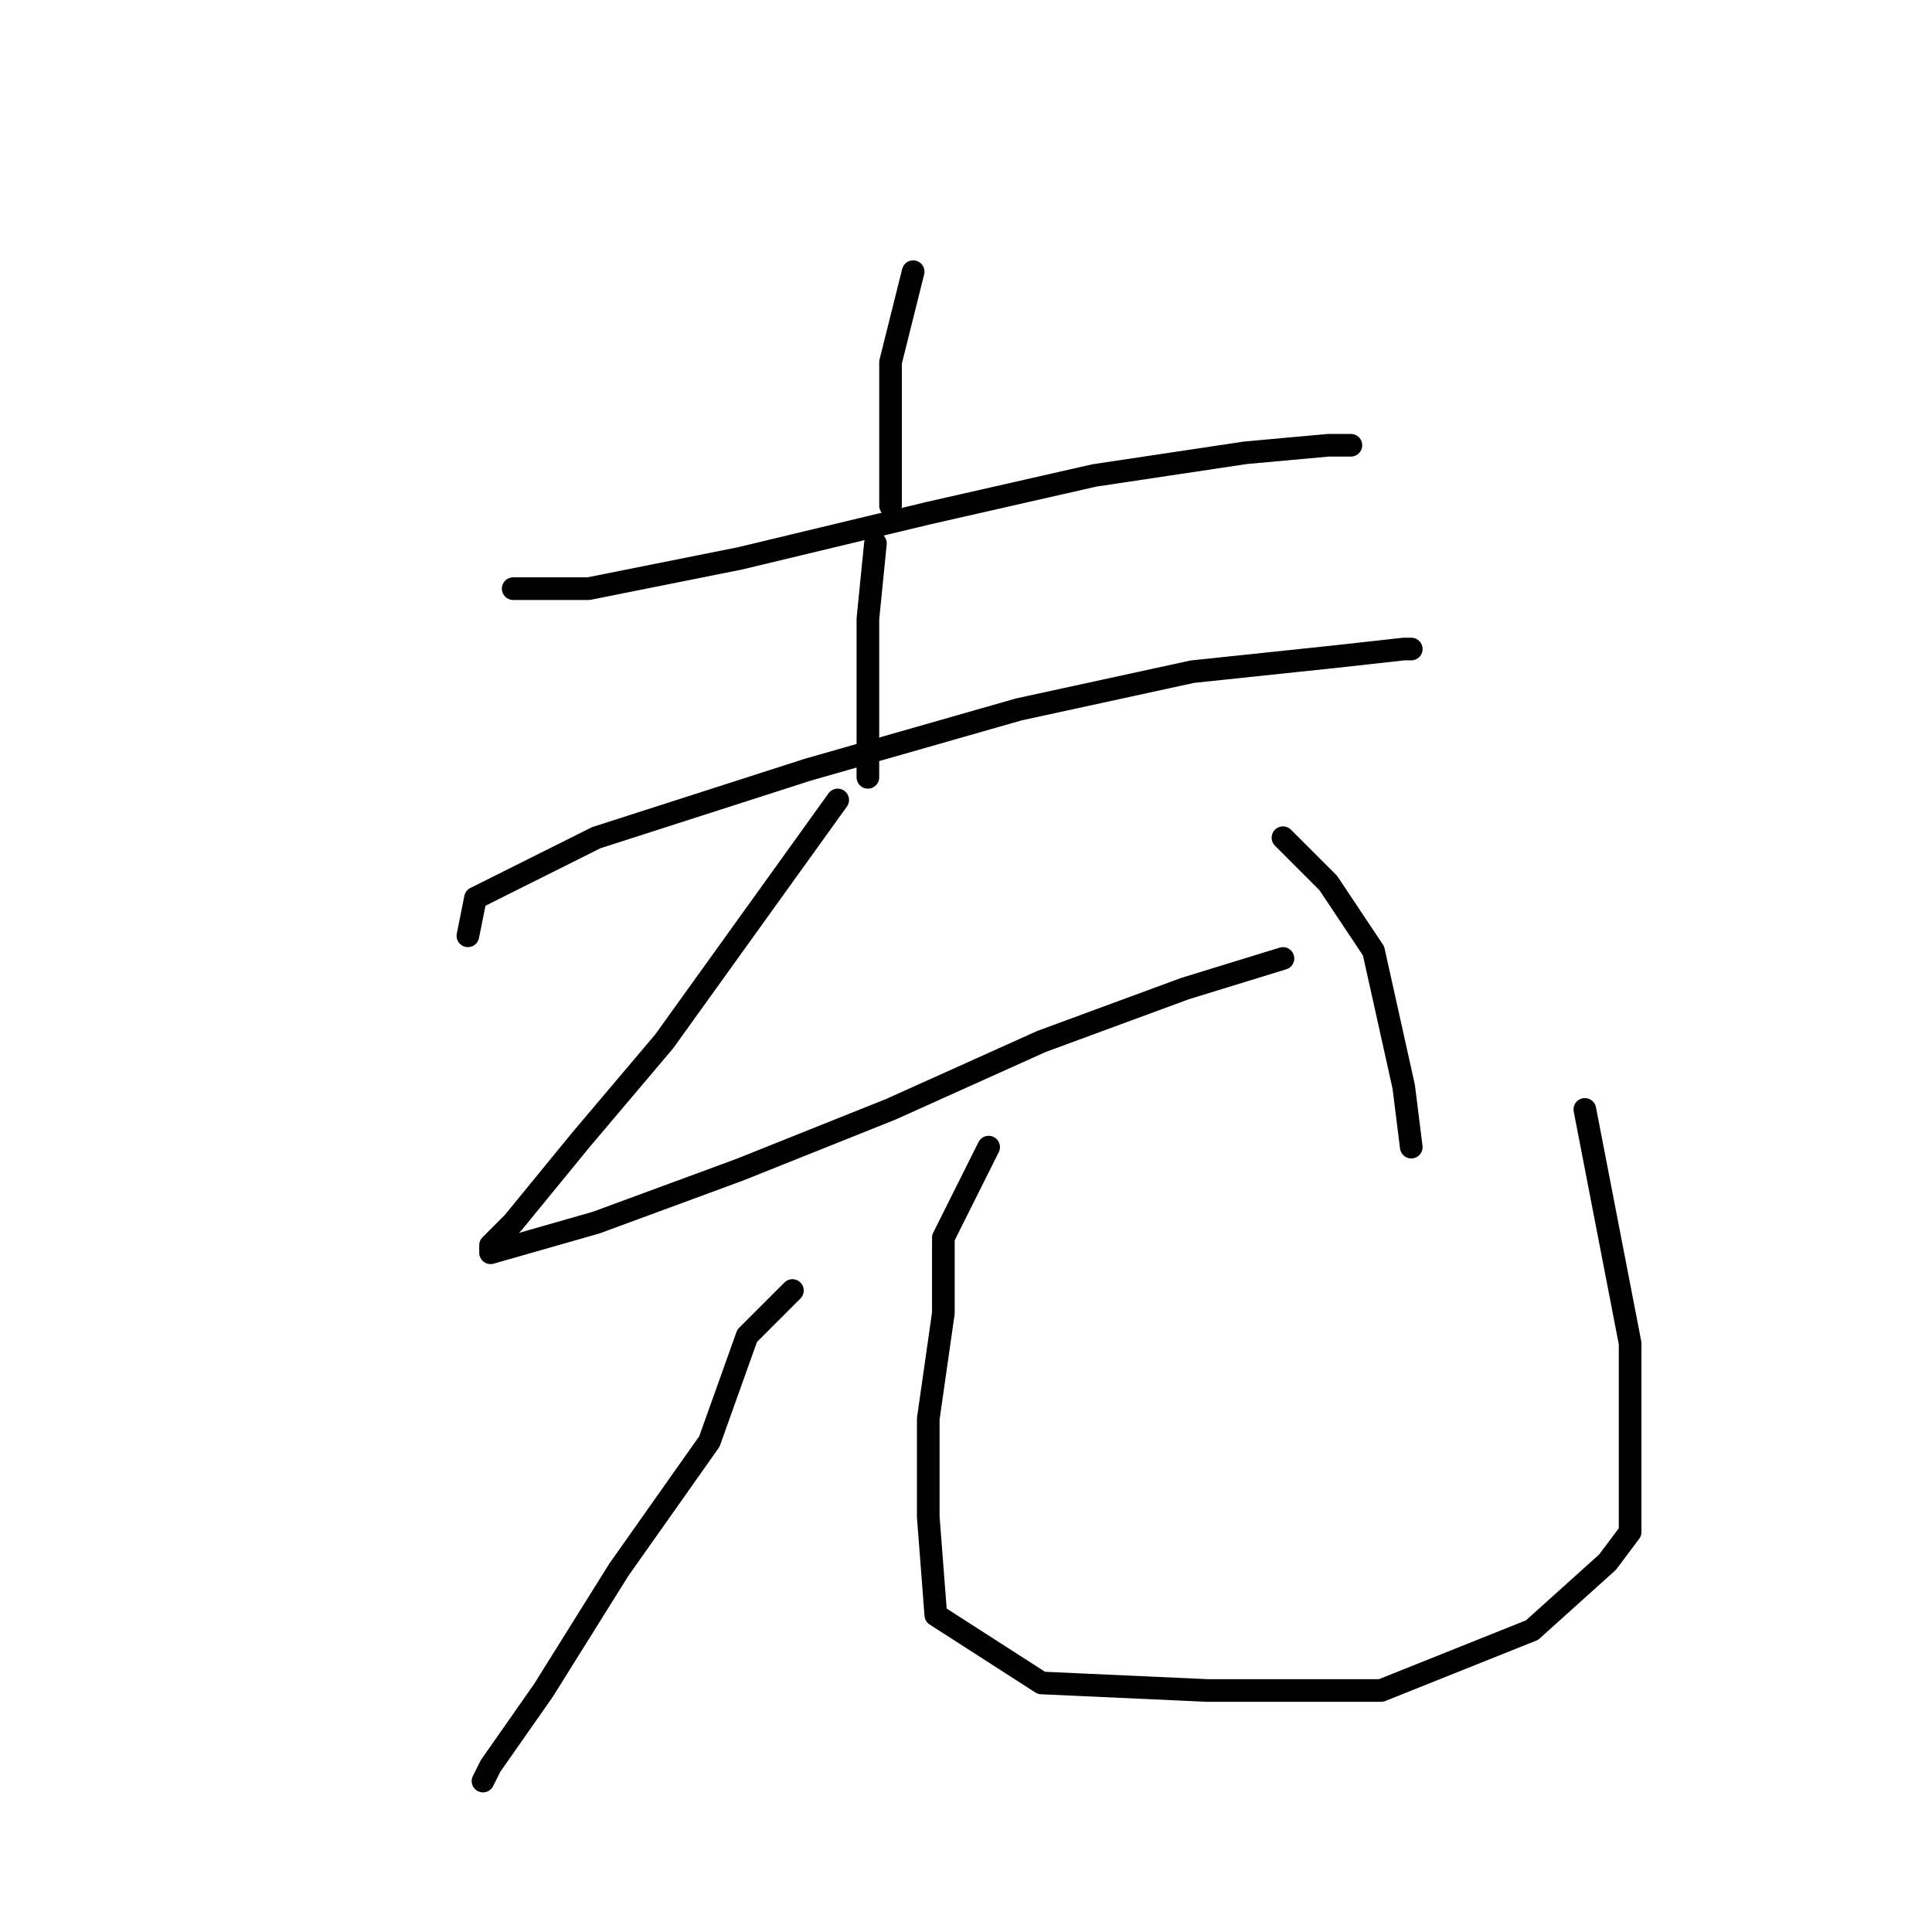 <?xml version="1.0" standalone="no"?>
    <svg width="256" height="256" xmlns="http://www.w3.org/2000/svg" version="1.1">
    <polyline stroke="black" stroke-width="3" stroke-linecap="round" fill="transparent" stroke-linejoin="round" points="121 36 118 48 118 62 118 67 118 67 " />
        <polyline stroke="black" stroke-width="3" stroke-linecap="round" fill="transparent" stroke-linejoin="round" points="68 78 78 78 98 74 123 68 145 63 165 60 176 59 179 59 179 59 " />
        <polyline stroke="black" stroke-width="3" stroke-linecap="round" fill="transparent" stroke-linejoin="round" points="116 72 115 82 115 88 115 95 115 103 115 103 " />
        <polyline stroke="black" stroke-width="3" stroke-linecap="round" fill="transparent" stroke-linejoin="round" points="62 124 63 119 79 111 107 102 135 94 158 89 177 87 186 86 187 86 187 86 " />
        <polyline stroke="black" stroke-width="3" stroke-linecap="round" fill="transparent" stroke-linejoin="round" points="111 106 88 138 77 151 68 162 65 165 65 166 79 162 98 155 118 147 138 138 157 131 170 127 170 127 " />
        <polyline stroke="black" stroke-width="3" stroke-linecap="round" fill="transparent" stroke-linejoin="round" points="170 111 176 117 182 126 186 144 187 152 187 152 " />
        <polyline stroke="black" stroke-width="3" stroke-linecap="round" fill="transparent" stroke-linejoin="round" points="105 171 99 177 94 191 82 208 72 224 65 234 64 236 64 236 " />
        <polyline stroke="black" stroke-width="3" stroke-linecap="round" fill="transparent" stroke-linejoin="round" points="131 152 125 164 125 174 123 188 123 201 124 214 138 223 160 224 183 224 203 216 213 207 216 203 216 196 216 178 210 147 210 147 " />
        </svg>